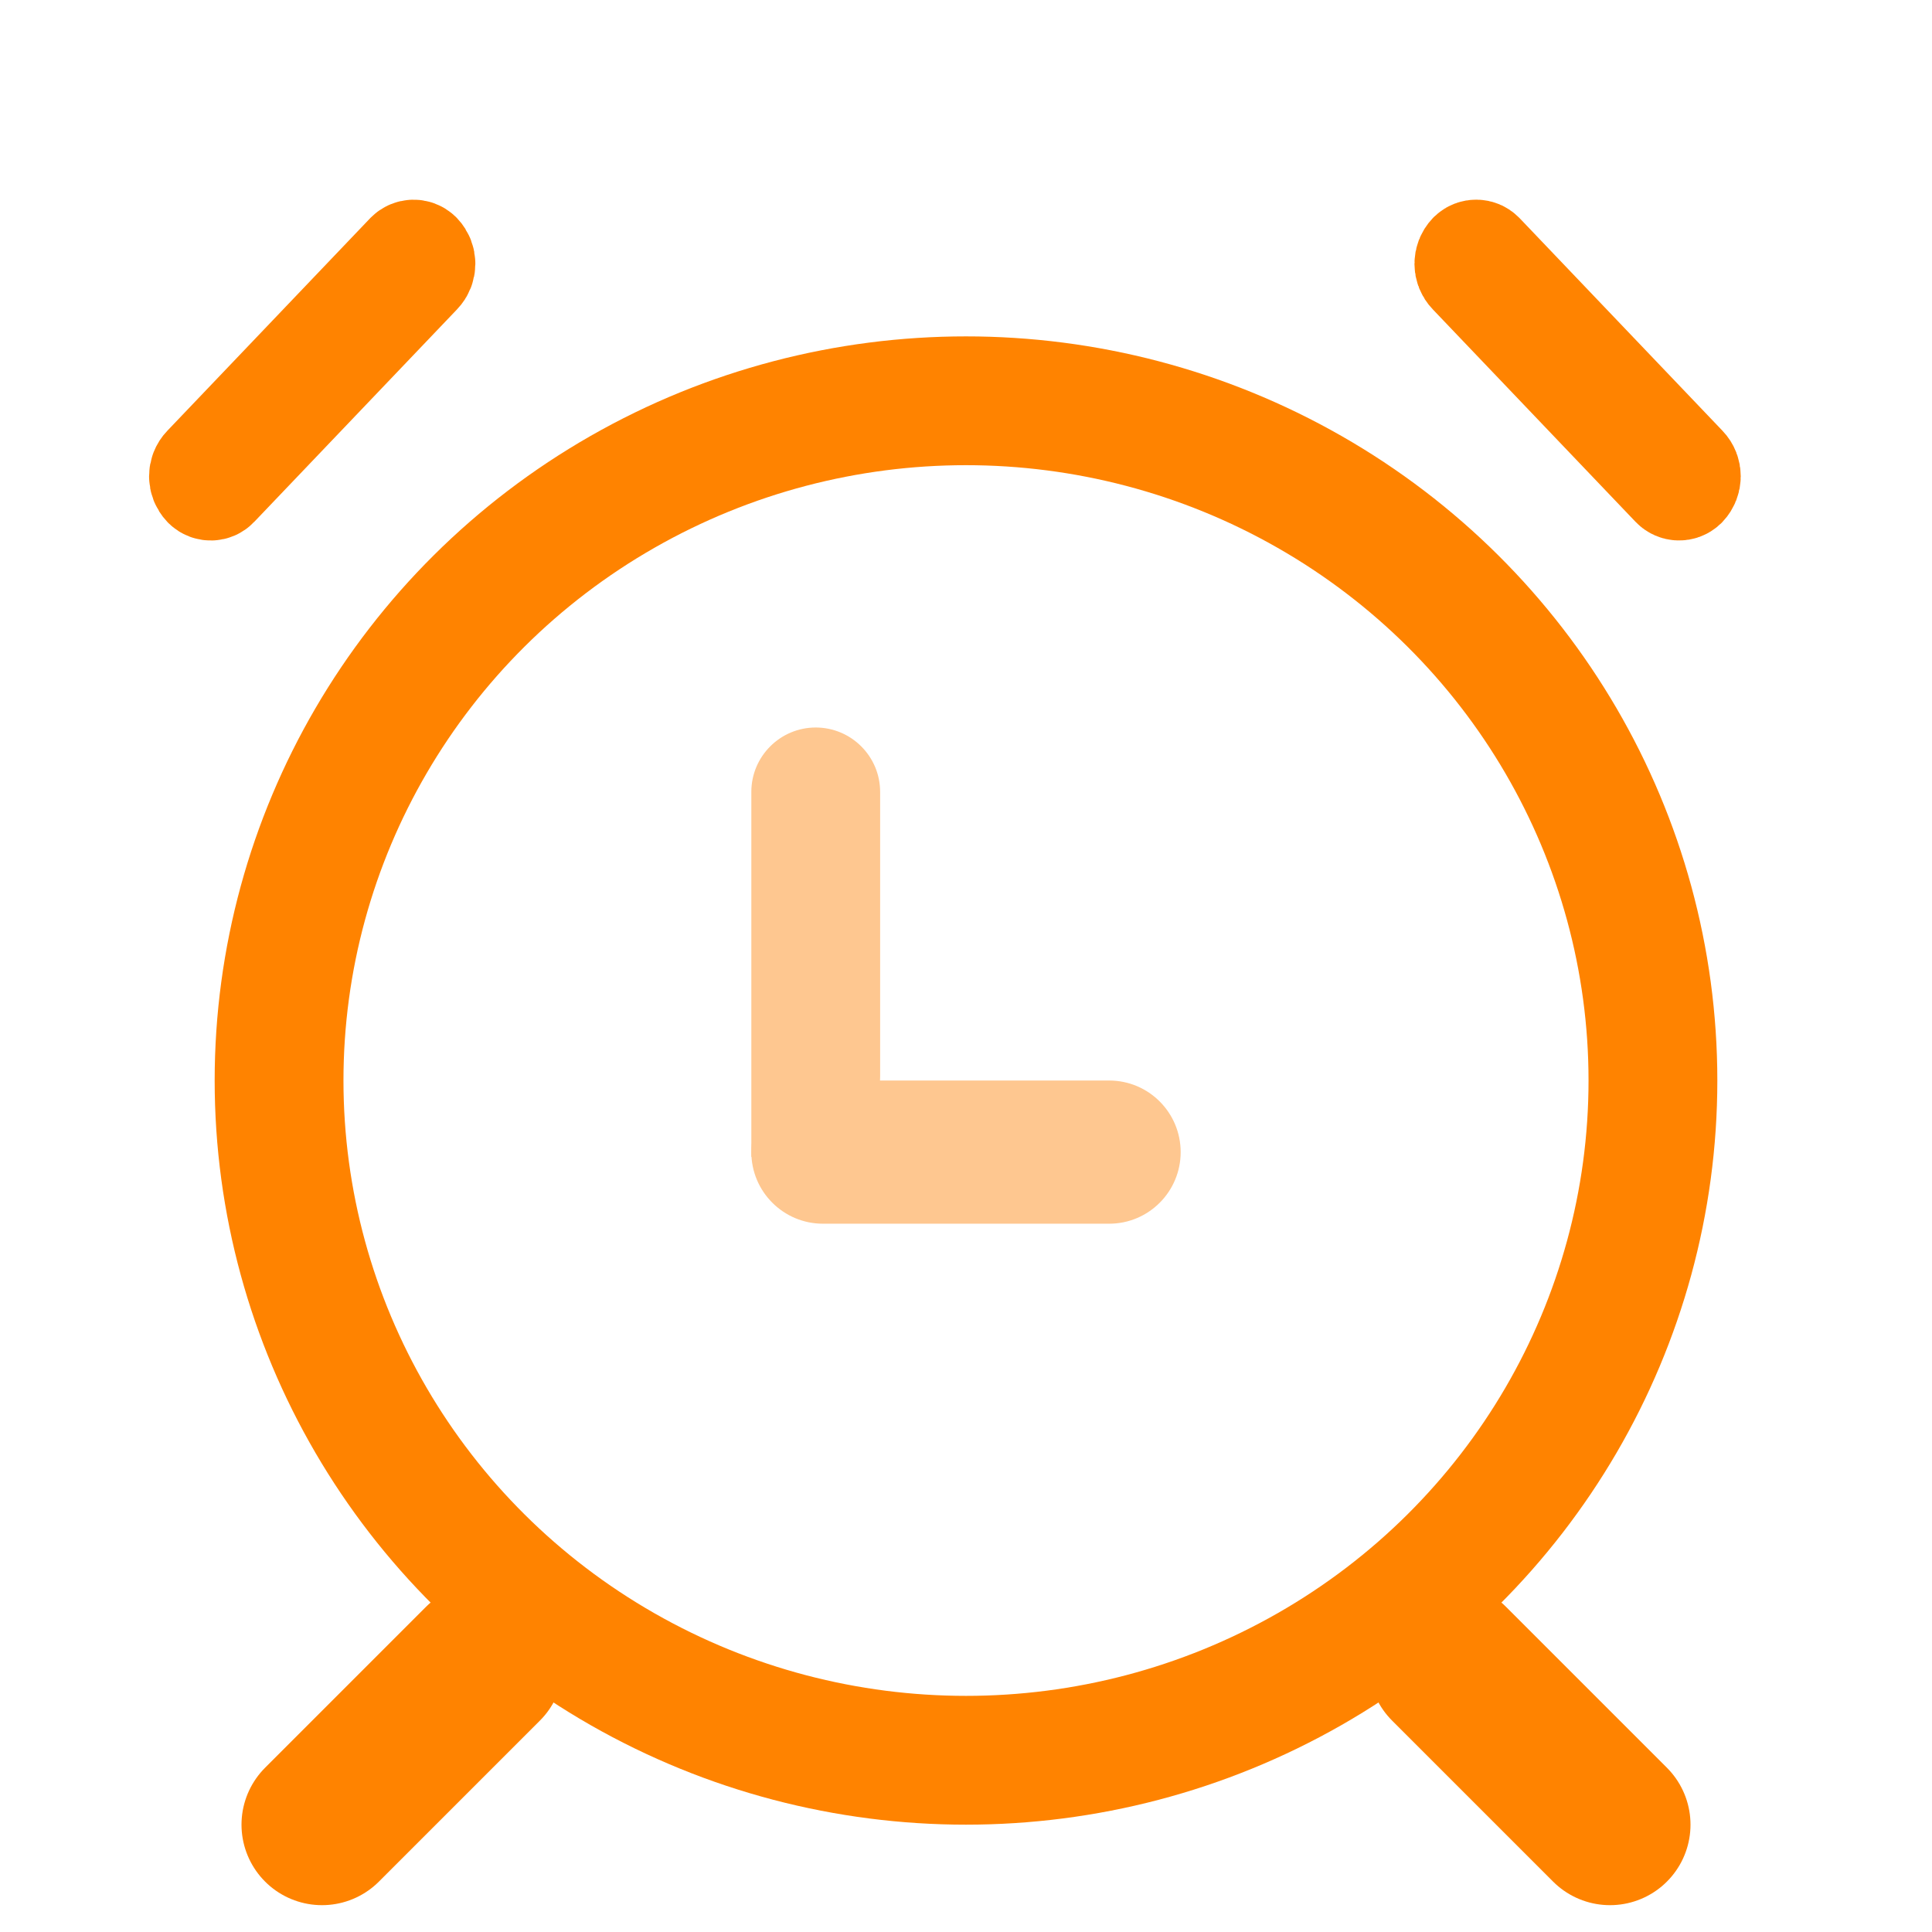 <?xml version="1.0" encoding="UTF-8"?>
<svg width="18px" height="18px" viewBox="0 0 18 18" version="1.1" xmlns="http://www.w3.org/2000/svg" xmlns:xlink="http://www.w3.org/1999/xlink">
    <!-- Generator: Sketch 58 (84663) - https://sketch.com -->
    <title>icon_home_defult备份</title>
    <desc>Created with Sketch.</desc>
    <g id="-" stroke="none" stroke-width="1" fill="none" fill-rule="evenodd">
        <g id="首页2备份-3" transform="translate(-40, -152)">
            <g id="-mockplus-" transform="translate(16, 64)">
                <g id="展开菜单-首页">
                    <g id="编组-9" transform="translate(24, 87)">
                        <g id="编组-16" transform="translate(0, 0.667)">
                            <path d="M4.5,15.833 L3,17.333" id="路径-8" stroke="#ff8300" stroke-width="1.5" stroke-linecap="round"></path>
                            <path d="M14.5,15.833 L13,17.333" id="路径-8" stroke="#ff8300" stroke-width="1.5" stroke-linecap="round" transform="translate(14, 16.7) scale(-1, 1) translate(-14, -16.7) "></path>
                            <path d="M1.566,3.727 C1.505,3.728 1.456,3.777 1.454,3.838 C1.454,3.84 1.454,3.84 1.454,3.841 C1.455,3.874 1.483,3.9 1.516,3.9 L4.252,3.836 C4.313,3.835 4.362,3.785 4.364,3.724 C4.364,3.723 4.364,3.723 4.364,3.721 C4.363,3.688 4.336,3.662 4.303,3.663 L1.566,3.727 Z" id="矩形" stroke="#ff8300" fill="#ff8300" transform="translate(2.909, 3.781) rotate(-225) translate(-2.909, -3.781) "></path>
                            <path d="M13.355,3.727 C13.294,3.728 13.245,3.777 13.243,3.838 C13.243,3.84 13.243,3.84 13.243,3.841 C13.244,3.874 13.271,3.9 13.304,3.9 L16.041,3.836 C16.102,3.835 16.151,3.785 16.153,3.724 C16.153,3.723 16.153,3.723 16.153,3.721 C16.152,3.688 16.124,3.662 16.091,3.663 L13.355,3.727 Z" id="矩形备份-2" stroke="#ff8300" fill="#ff8300" transform="translate(14.698, 3.781) scale(-1, 1) rotate(-225) translate(-14.698, -3.781) "></path>
                            <ellipse id="椭圆形" stroke="#ff8300" stroke-width="1.2" cx="9" cy="10.4" rx="6.4" ry="6.333"></ellipse>
                            <path d="M7.6,7.111 C7.931,7.111 8.2,7.38 8.2,7.711 L8.2,10.361 C8.2,10.775 7.864,11.111 7.45,11.111 L7,11.111 L7,11.111 L7,7.711 C7,7.38 7.269,7.111 7.6,7.111 Z" id="矩形" fill="#FEC790"></path>
                            <path d="M9,9.067 C9.368,9.067 9.667,9.365 9.667,9.733 L9.667,12.4 C9.667,12.768 9.368,13.067 9,13.067 C8.632,13.067 8.333,12.768 8.333,12.4 L8.333,9.733 C8.333,9.365 8.632,9.067 9,9.067 Z" id="矩形" fill="#FEC790" transform="translate(9, 11.067) rotate(-270) translate(-9, -11.067) "></path>
                        </g>
                    </g>
                </g>
            </g>
        </g>
    </g>
</svg>